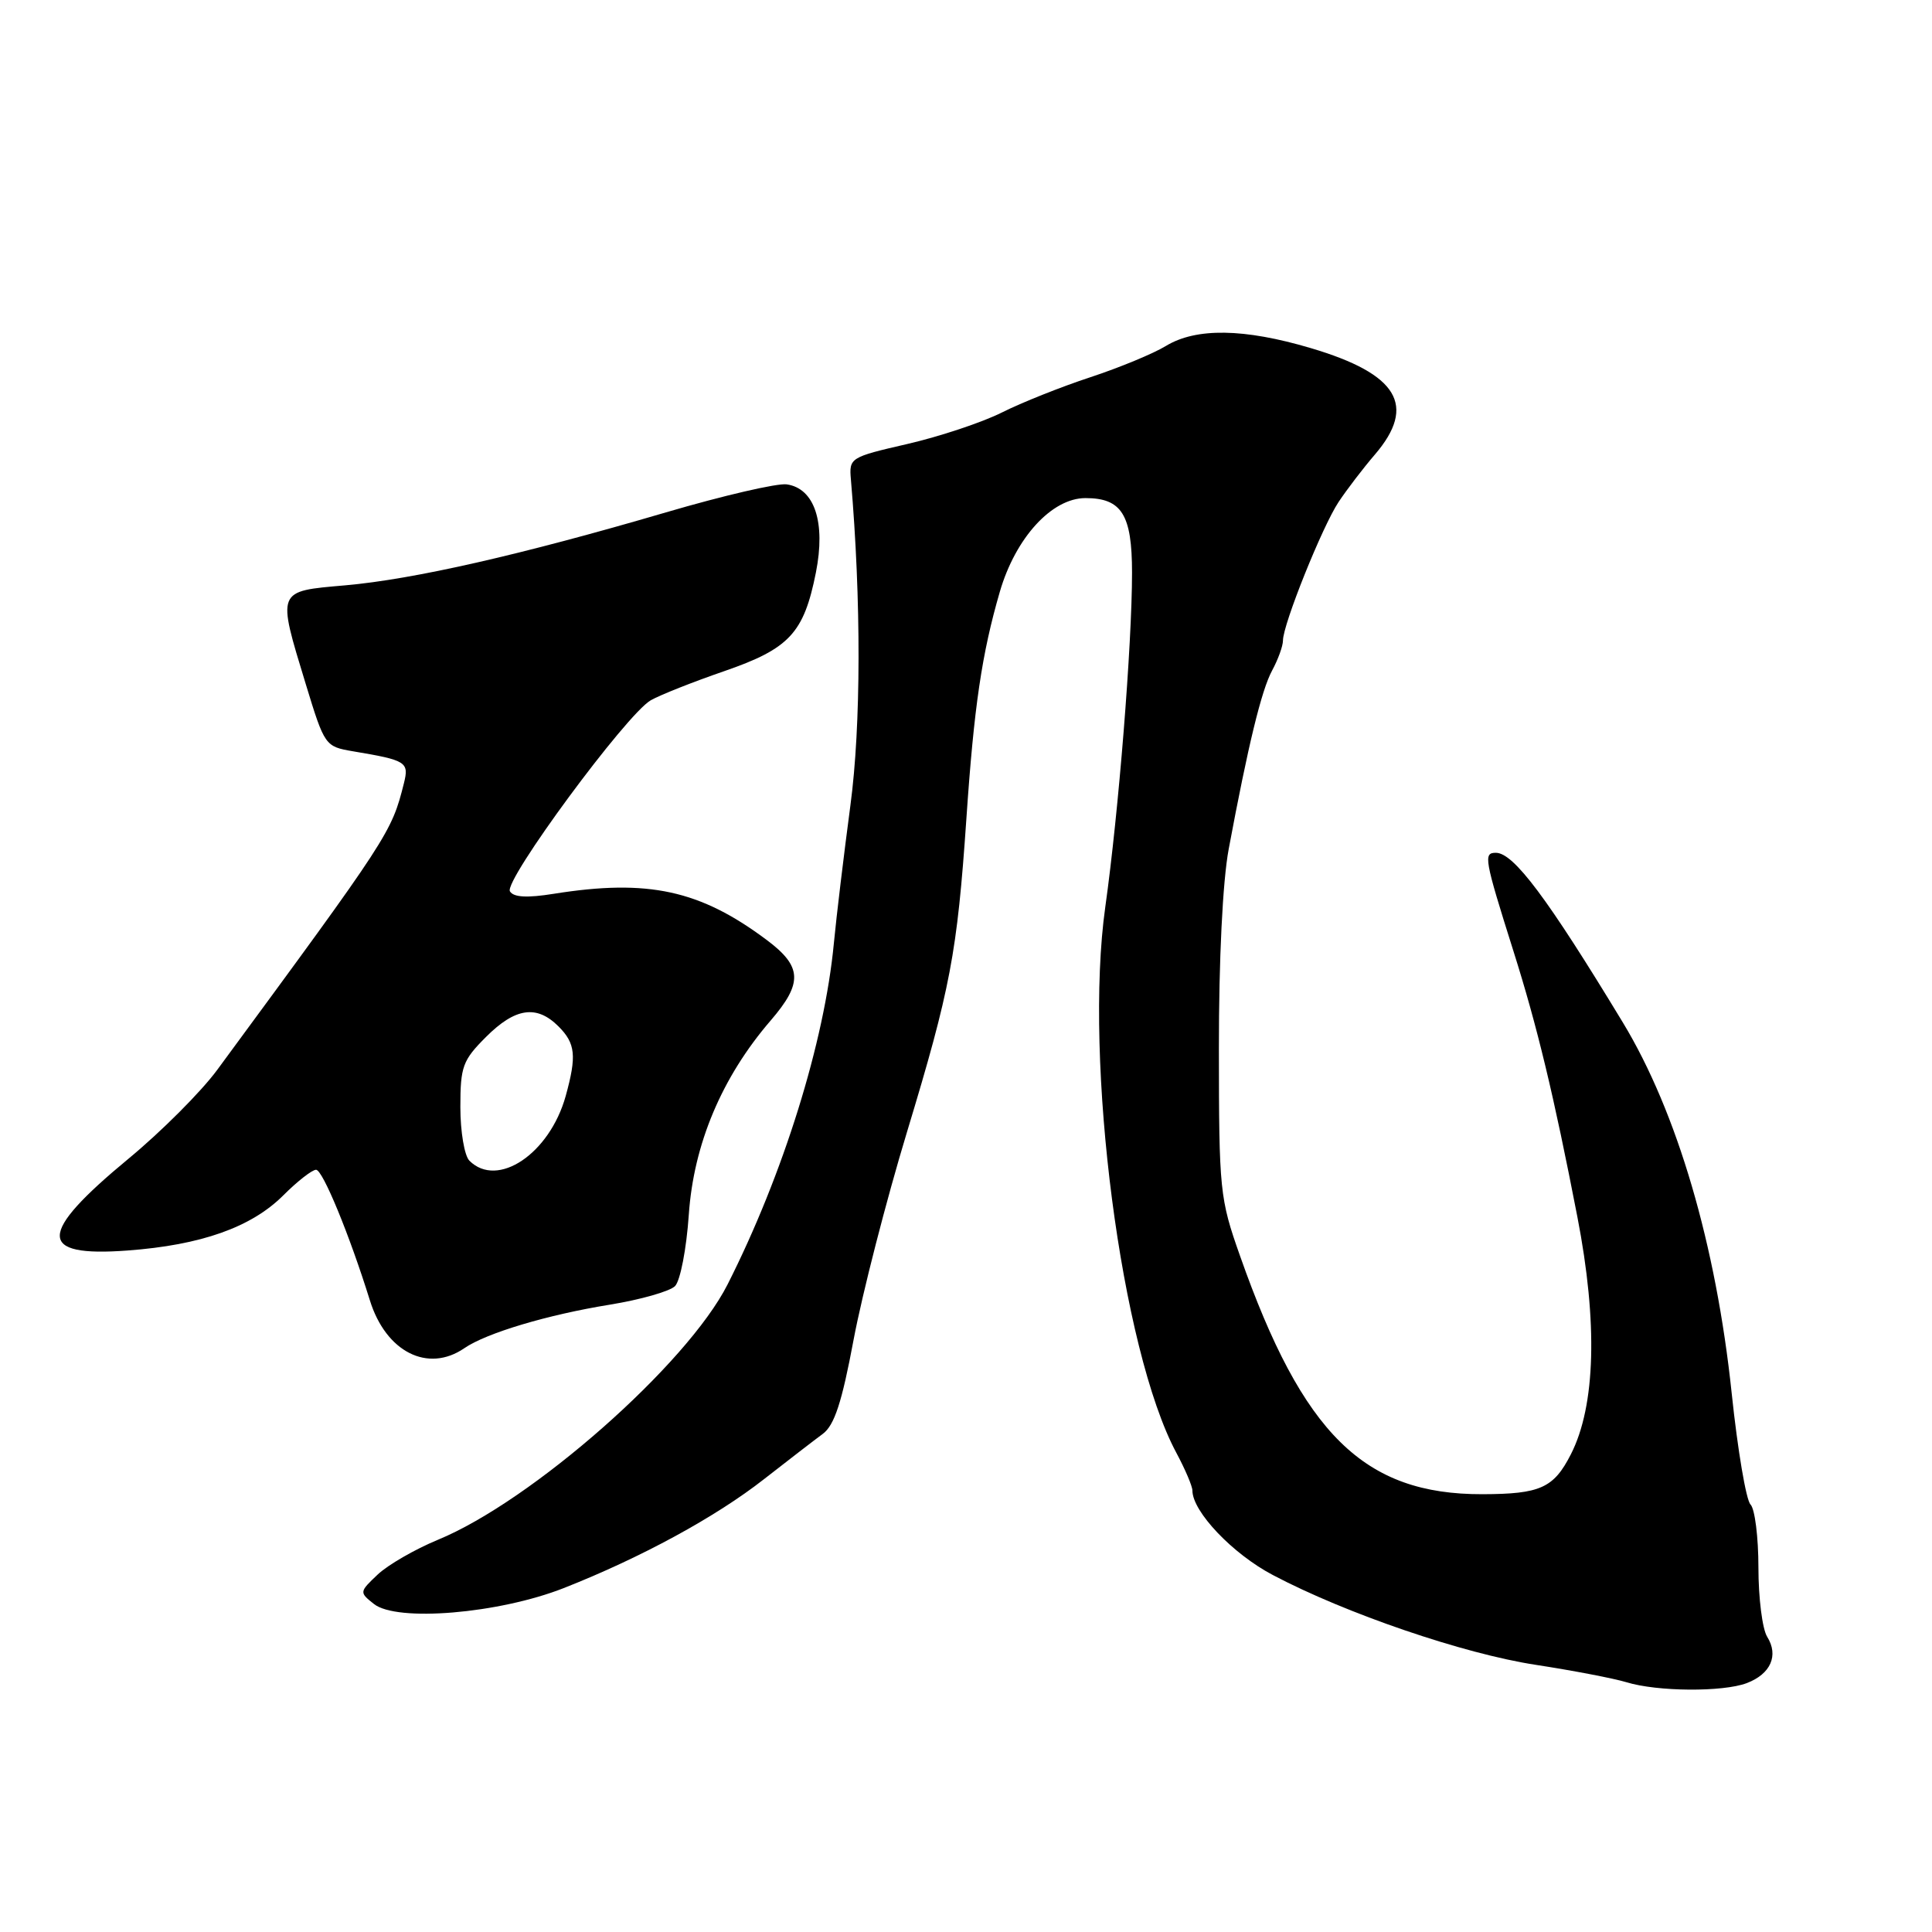 <?xml version="1.0" encoding="UTF-8" standalone="no"?>
<!DOCTYPE svg PUBLIC "-//W3C//DTD SVG 1.1//EN" "http://www.w3.org/Graphics/SVG/1.1/DTD/svg11.dtd" >
<svg xmlns="http://www.w3.org/2000/svg" xmlns:xlink="http://www.w3.org/1999/xlink" version="1.1" viewBox="0 0 256 256">
 <g >
 <path fill="currentColor"
d=" M 231.46 223.02 C 234.63 221.81 235.71 219.36 234.16 216.88 C 233.52 215.86 233.00 211.74 233.00 207.71 C 233.00 203.69 232.53 199.93 231.95 199.35 C 231.37 198.77 230.25 192.15 229.46 184.63 C 227.39 164.94 222.22 147.35 215.04 135.49 C 205.03 118.97 200.56 113.00 198.21 113.00 C 196.54 113.00 196.67 113.77 200.53 126.00 C 203.69 135.99 205.89 145.13 209.01 161.24 C 211.73 175.27 211.43 186.27 208.15 192.70 C 205.87 197.17 204.10 197.97 196.43 197.99 C 180.74 198.03 172.64 190.07 164.31 166.41 C 161.62 158.80 161.52 157.77 161.51 139.00 C 161.50 127.13 162.01 116.76 162.81 112.50 C 165.38 98.74 167.15 91.46 168.56 88.85 C 169.35 87.39 170.00 85.60 170.00 84.87 C 170.00 82.74 175.21 69.76 177.38 66.50 C 178.48 64.85 180.64 62.02 182.19 60.22 C 187.75 53.72 185.23 49.55 173.70 46.13 C 164.84 43.50 158.49 43.41 154.49 45.84 C 152.84 46.85 148.34 48.71 144.49 49.98 C 140.65 51.24 135.35 53.35 132.73 54.67 C 130.11 55.98 124.48 57.85 120.23 58.83 C 112.63 60.58 112.50 60.66 112.75 63.55 C 114.12 79.48 114.10 96.14 112.68 106.74 C 111.82 113.21 110.83 121.42 110.49 125.00 C 109.25 138.07 103.79 155.60 96.41 170.19 C 91.05 180.78 70.50 198.90 58.00 204.04 C 54.98 205.29 51.39 207.36 50.04 208.64 C 47.61 210.94 47.60 210.99 49.54 212.53 C 52.57 214.95 66.08 213.82 74.70 210.43 C 84.93 206.40 94.82 201.02 101.23 196.00 C 104.40 193.53 107.90 190.82 109.02 190.00 C 110.56 188.86 111.55 185.85 113.11 177.50 C 114.25 171.45 117.43 159.07 120.18 150.00 C 125.94 130.98 126.83 126.30 128.05 108.50 C 129.06 93.63 130.10 86.61 132.48 78.42 C 134.56 71.26 139.37 66.00 143.83 66.00 C 148.63 66.00 150.00 68.19 150.00 75.87 C 150.00 85.43 148.22 107.64 146.46 120.15 C 143.58 140.57 148.56 178.87 155.87 192.50 C 157.04 194.68 158.00 196.94 158.00 197.50 C 158.00 200.29 163.33 205.90 168.66 208.70 C 178.32 213.80 193.94 219.14 203.50 220.60 C 208.45 221.36 213.85 222.40 215.50 222.90 C 219.58 224.16 228.29 224.22 231.46 223.02 Z  M 61.53 178.64 C 64.46 176.63 72.55 174.21 80.84 172.87 C 84.88 172.21 88.75 171.11 89.44 170.42 C 90.14 169.72 90.96 165.48 91.27 160.95 C 91.91 151.61 95.64 142.74 102.12 135.22 C 106.40 130.25 106.29 128.07 101.62 124.57 C 92.77 117.94 85.88 116.44 73.39 118.43 C 69.84 119.00 68.05 118.90 67.57 118.11 C 66.71 116.73 83.00 94.64 86.23 92.79 C 87.48 92.08 91.85 90.35 95.94 88.94 C 104.60 85.95 106.51 83.90 108.11 75.87 C 109.43 69.22 107.94 64.71 104.24 64.18 C 103.01 64.00 95.81 65.67 88.25 67.89 C 68.98 73.54 54.80 76.76 45.75 77.56 C 36.59 78.36 36.69 78.10 40.52 90.66 C 43.01 98.82 43.08 98.92 46.77 99.55 C 53.87 100.74 54.22 100.97 53.52 103.79 C 51.87 110.34 51.63 110.71 28.80 141.74 C 26.68 144.63 21.38 149.94 17.02 153.54 C 4.93 163.54 4.90 166.59 16.89 165.70 C 26.65 164.98 33.32 162.62 37.56 158.37 C 39.41 156.52 41.36 155.00 41.88 155.00 C 42.76 155.00 46.31 163.62 49.01 172.30 C 51.13 179.14 56.70 181.96 61.53 178.64 Z  M 62.20 153.80 C 61.54 153.14 61.00 149.96 61.00 146.70 C 61.00 141.32 61.30 140.50 64.40 137.40 C 68.27 133.53 71.11 133.11 74.00 136.00 C 76.26 138.26 76.43 139.90 74.96 145.22 C 72.83 152.88 65.92 157.52 62.20 153.80 Z "/>
</g>
</svg>